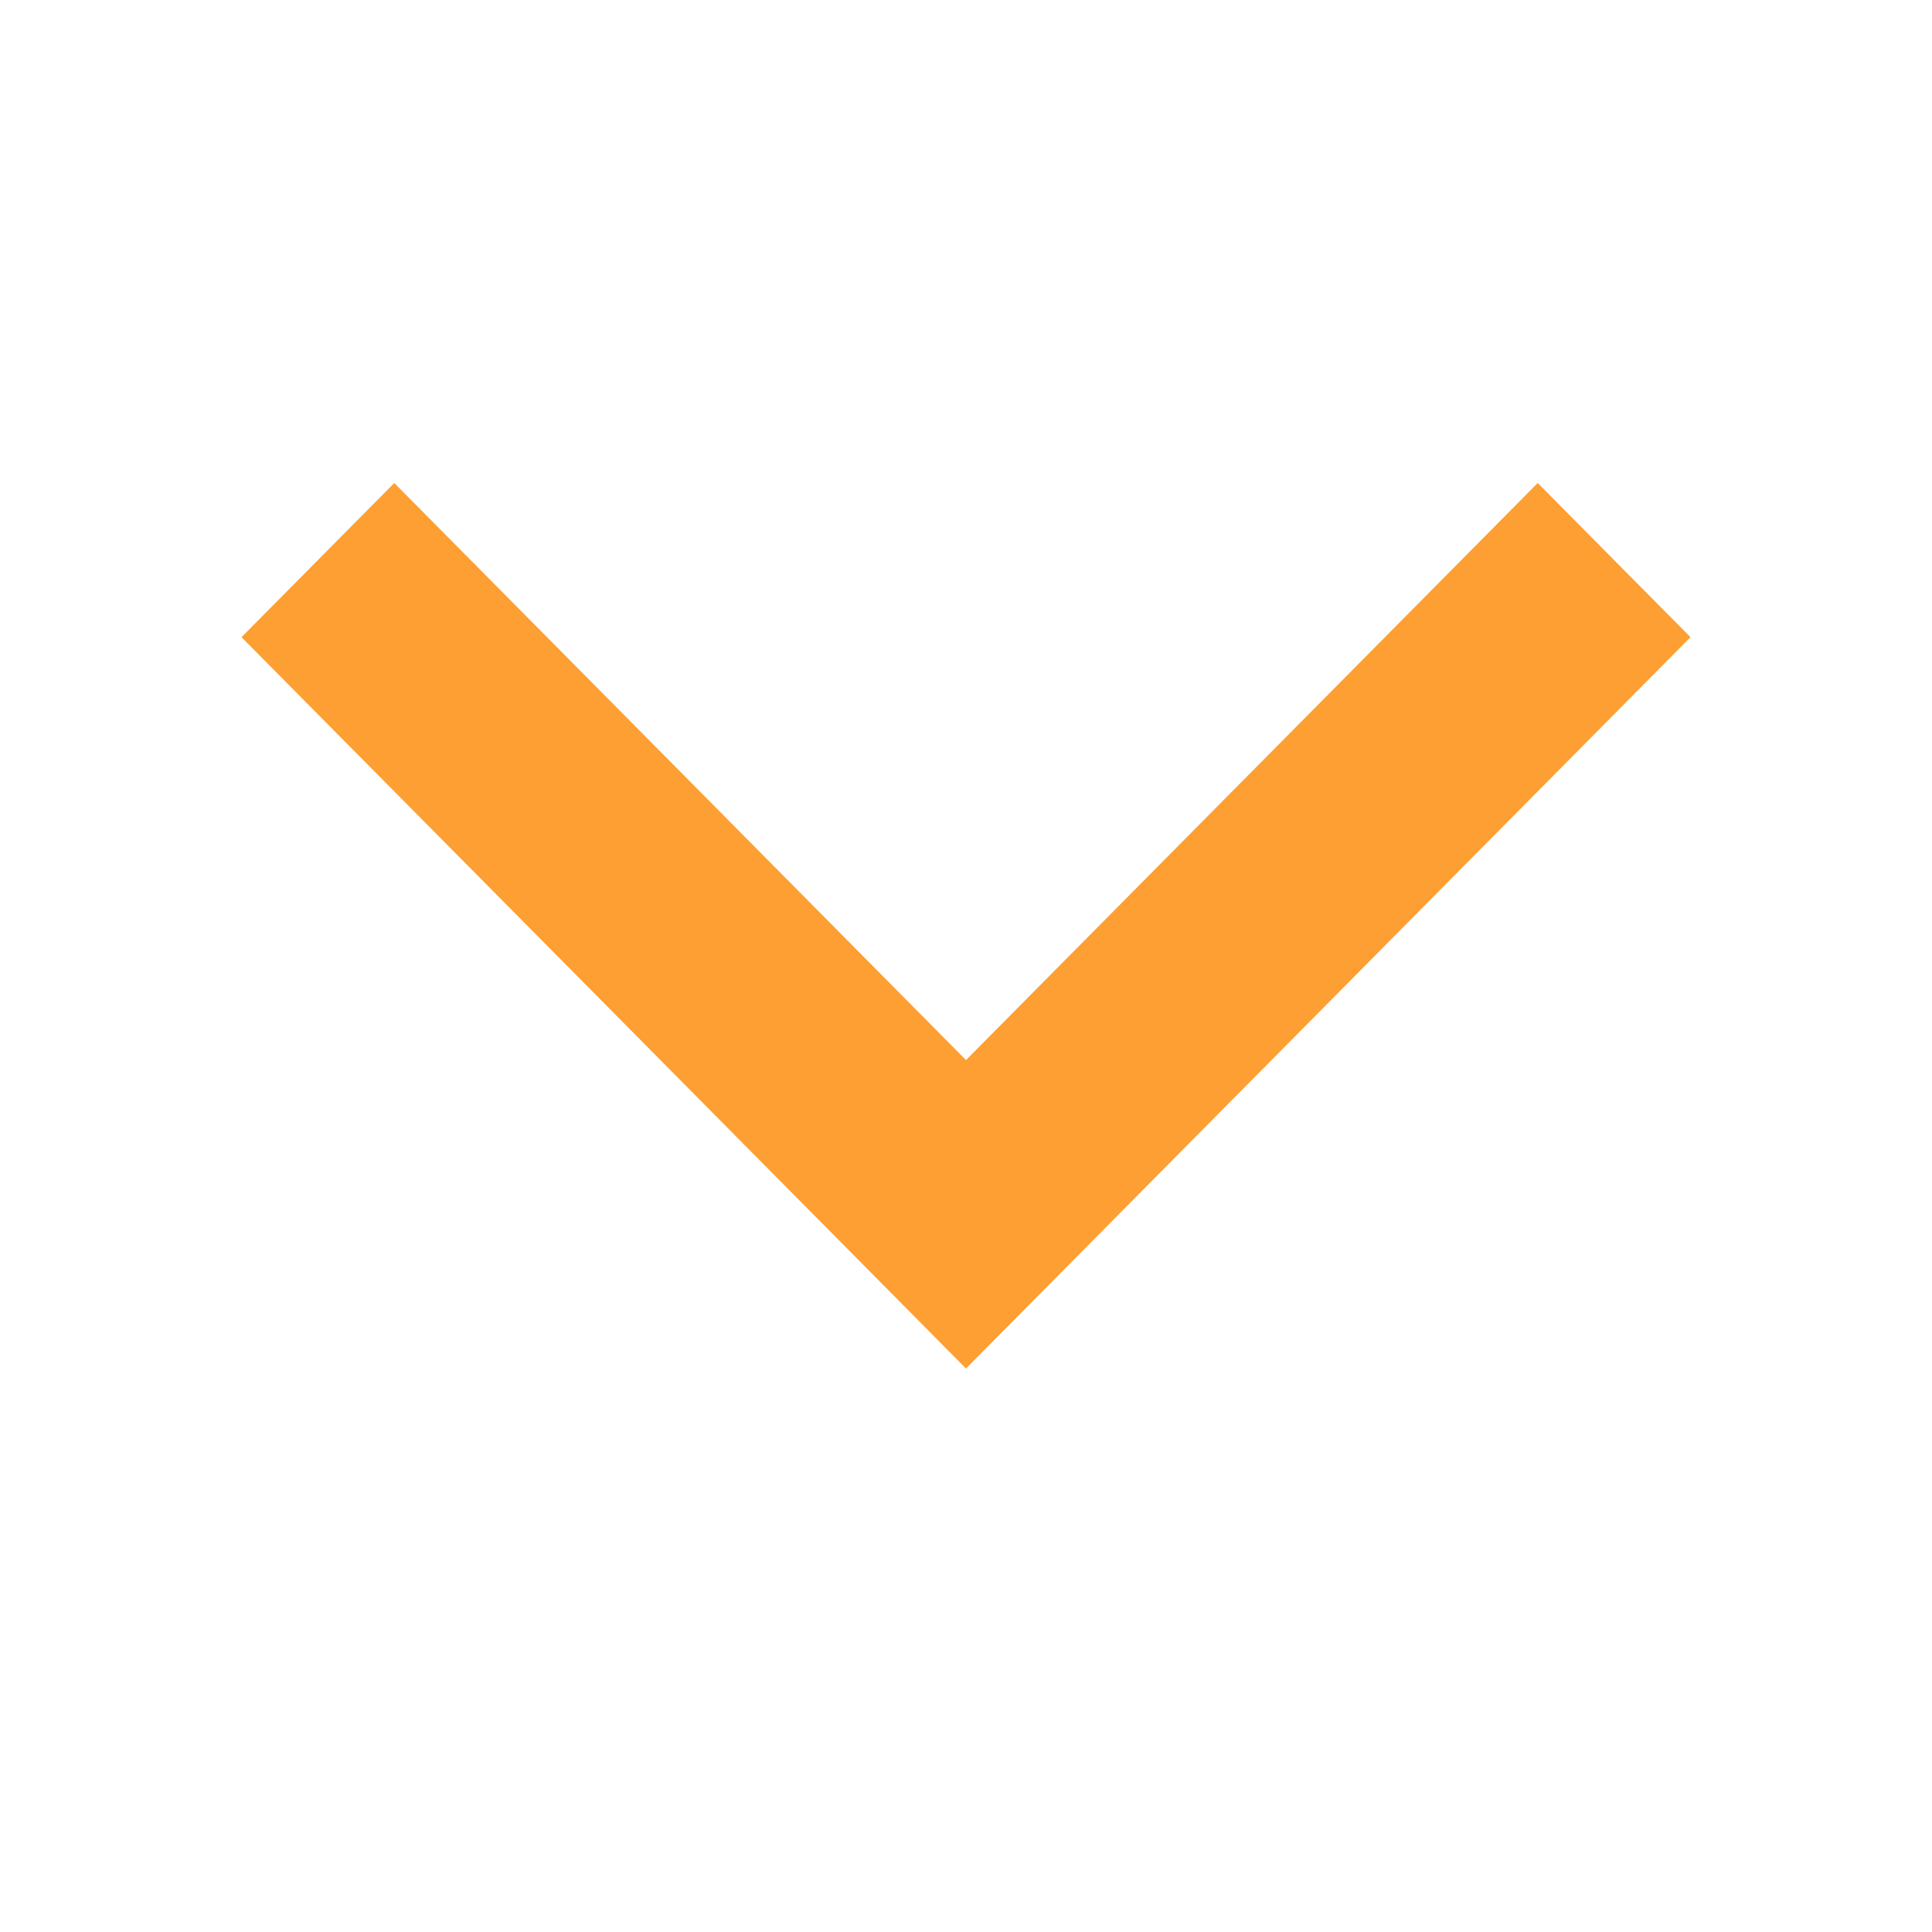 <svg width="26" height="26" viewBox="0 0 26 26" fill="none" xmlns="http://www.w3.org/2000/svg">
<path fill-rule="evenodd" clip-rule="evenodd" d="M3.25 8.575L5.306 6.5L13 14.266L20.694 6.5L22.75 8.575L13 18.417L3.25 8.575Z" fill="#FD9F32"/>
</svg>
